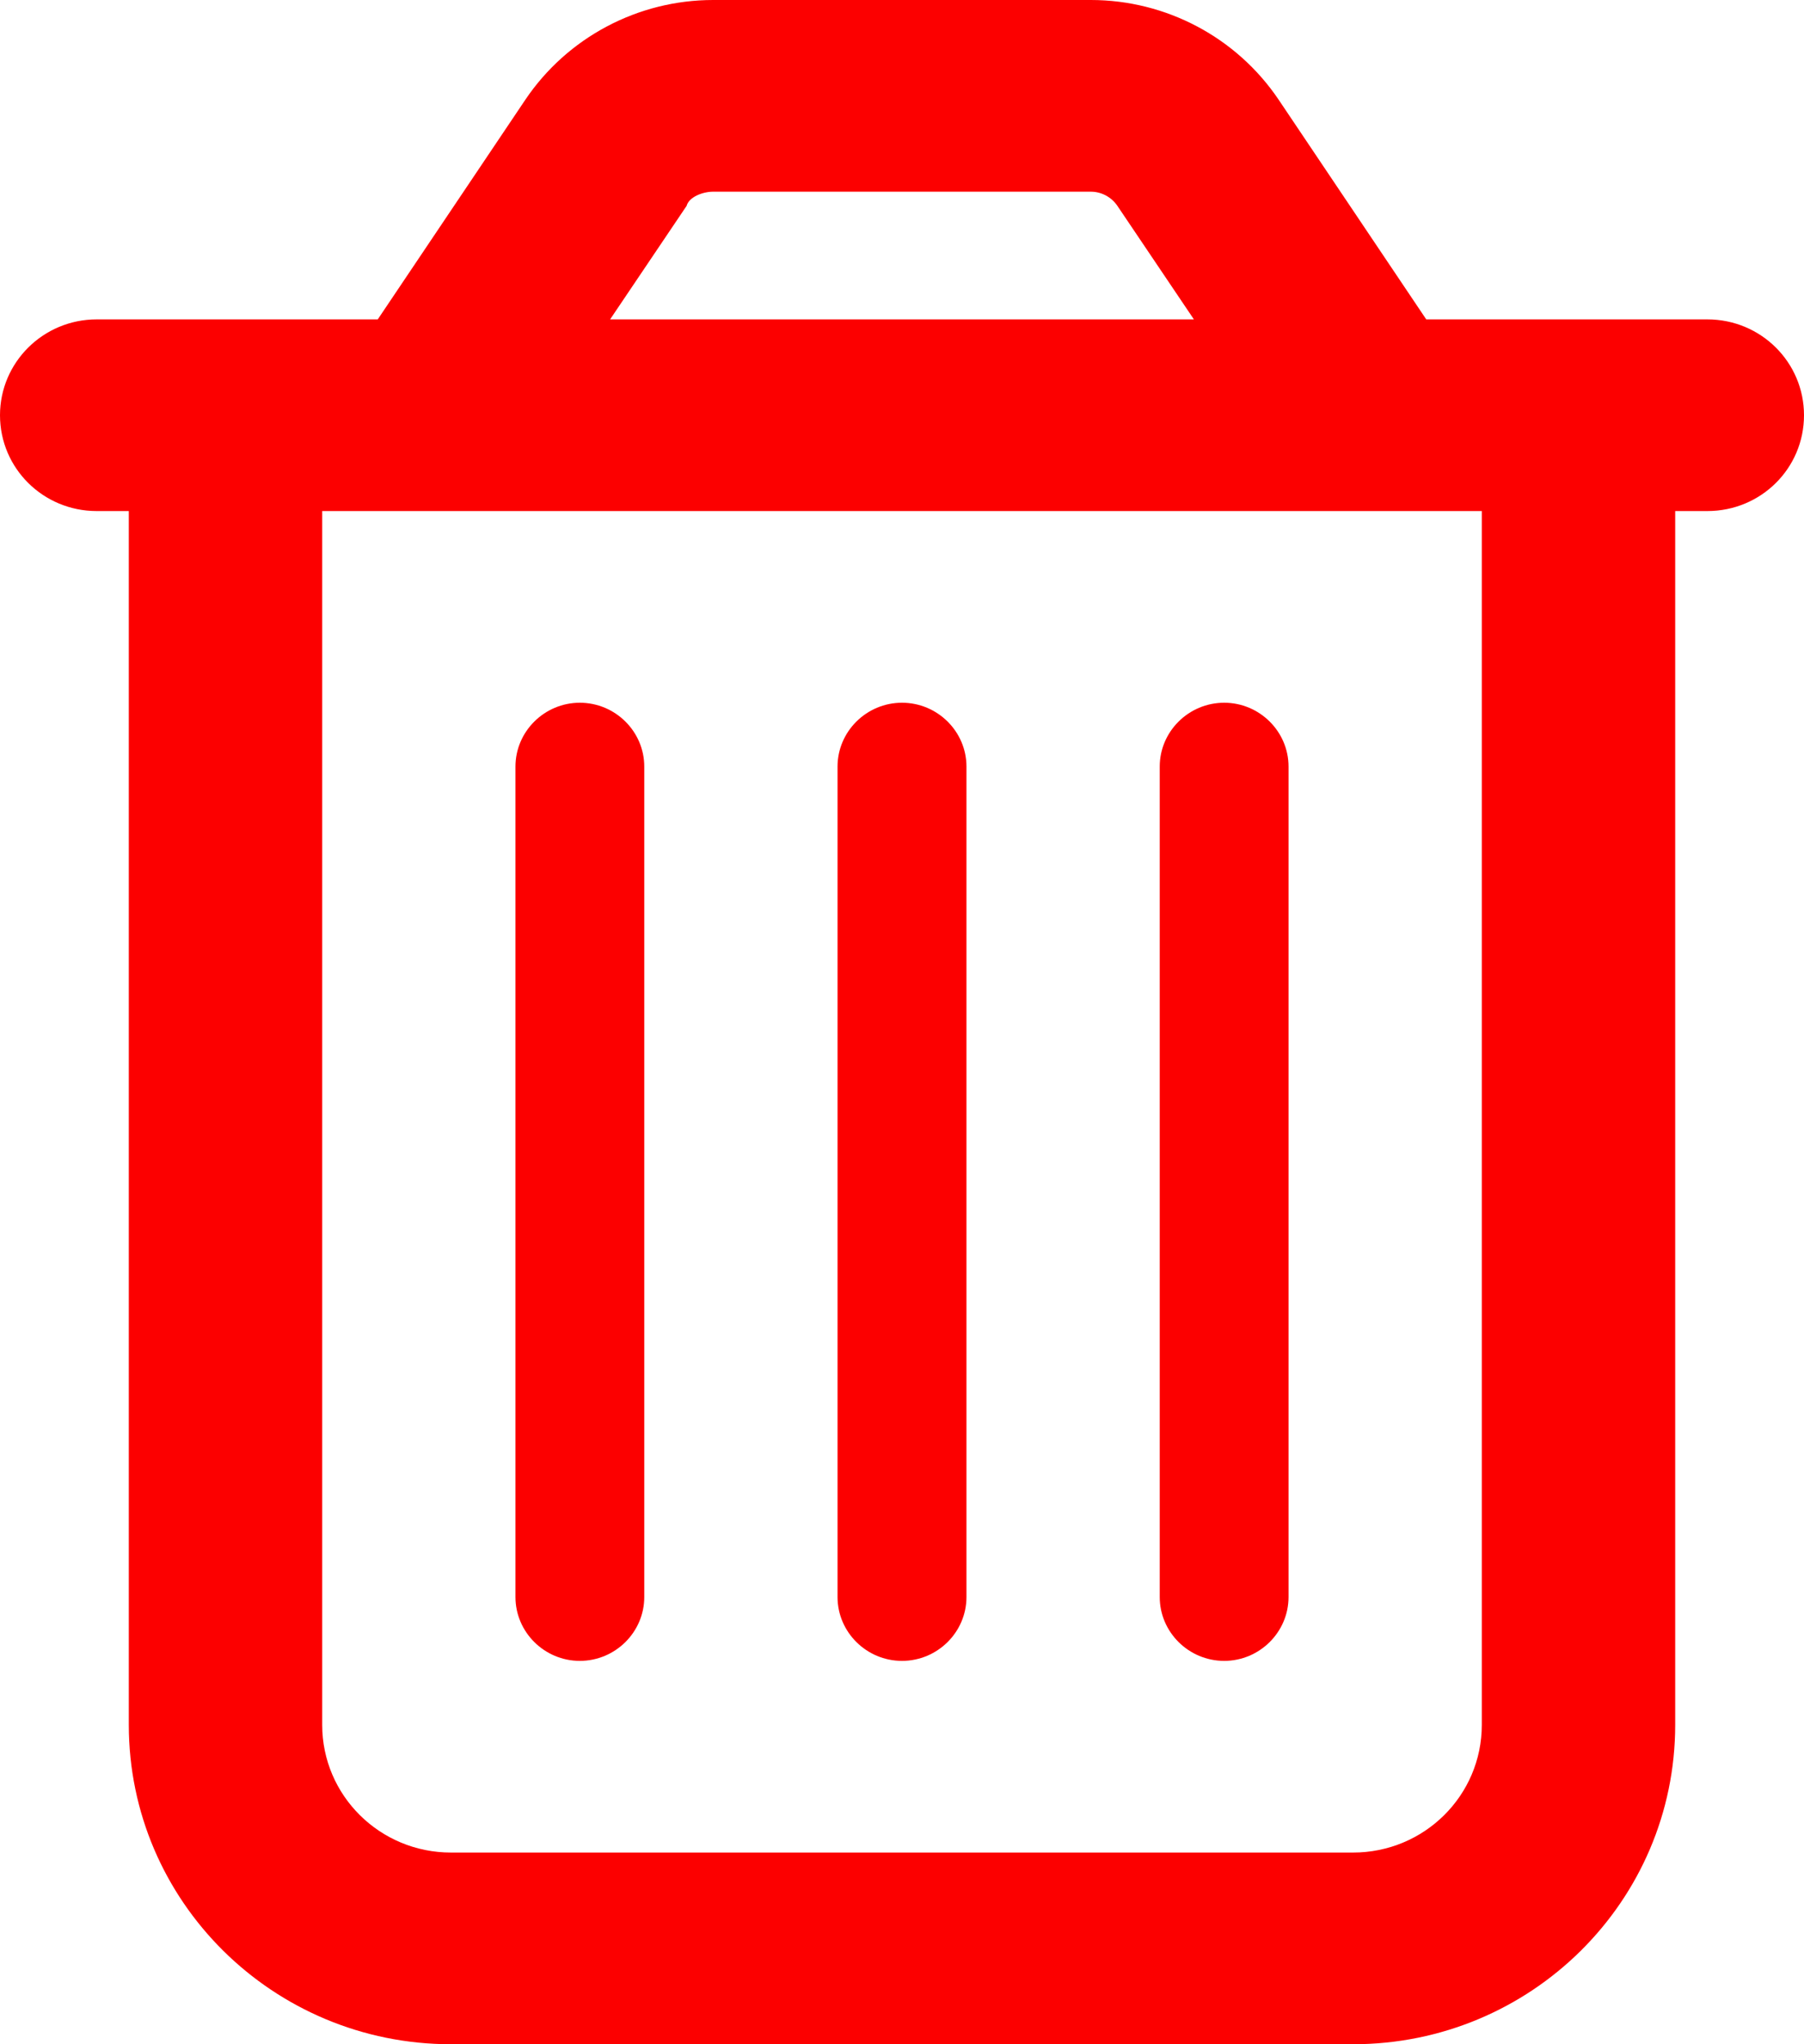 <svg width="15" height="17" viewBox="0 0 15 17" fill="none" xmlns="http://www.w3.org/2000/svg">
<g clip-path="url(#clip0_442_72)">
<path d="M5.357 13.281C5.357 13.573 5.116 13.812 4.821 13.812C4.527 13.812 4.286 13.573 4.286 13.281V6.375C4.286 6.083 4.527 5.844 4.821 5.844C5.116 5.844 5.357 6.083 5.357 6.375V13.281ZM8.036 13.281C8.036 13.573 7.795 13.812 7.5 13.812C7.205 13.812 6.964 13.573 6.964 13.281V6.375C6.964 6.083 7.205 5.844 7.5 5.844C7.795 5.844 8.036 6.083 8.036 6.375V13.281ZM10.714 13.281C10.714 13.573 10.473 13.812 10.179 13.812C9.884 13.812 9.643 13.573 9.643 13.281V6.375C9.643 6.083 9.884 5.844 10.179 5.844C10.473 5.844 10.714 6.083 10.714 6.375V13.281ZM10.631 0.828L11.859 2.656H14.196C14.642 2.656 15 3.013 15 3.453C15 3.895 14.642 4.25 14.196 4.25H13.929V14.344C13.929 15.811 12.73 17 11.25 17H3.75C2.271 17 1.071 15.811 1.071 14.344V4.25H0.804C0.36 4.25 0 3.895 0 3.453C0 3.013 0.36 2.656 0.804 2.656H3.141L4.369 0.828C4.718 0.311 5.304 0 5.93 0H9.07C9.696 0 10.282 0.311 10.631 0.828ZM5.073 2.656H9.927L9.291 1.712C9.241 1.638 9.157 1.594 9.07 1.594H5.93C5.843 1.594 5.729 1.638 5.709 1.712L5.073 2.656ZM2.679 14.344C2.679 14.931 3.158 15.406 3.75 15.406H11.25C11.843 15.406 12.321 14.931 12.321 14.344V4.25H2.679V14.344Z" fill="#FC0000"/>
</g>
<defs>
<clipPath id="clip0_442_72">
<rect width="15" height="17" fill="white"/>
</clipPath>
</defs>
</svg>
